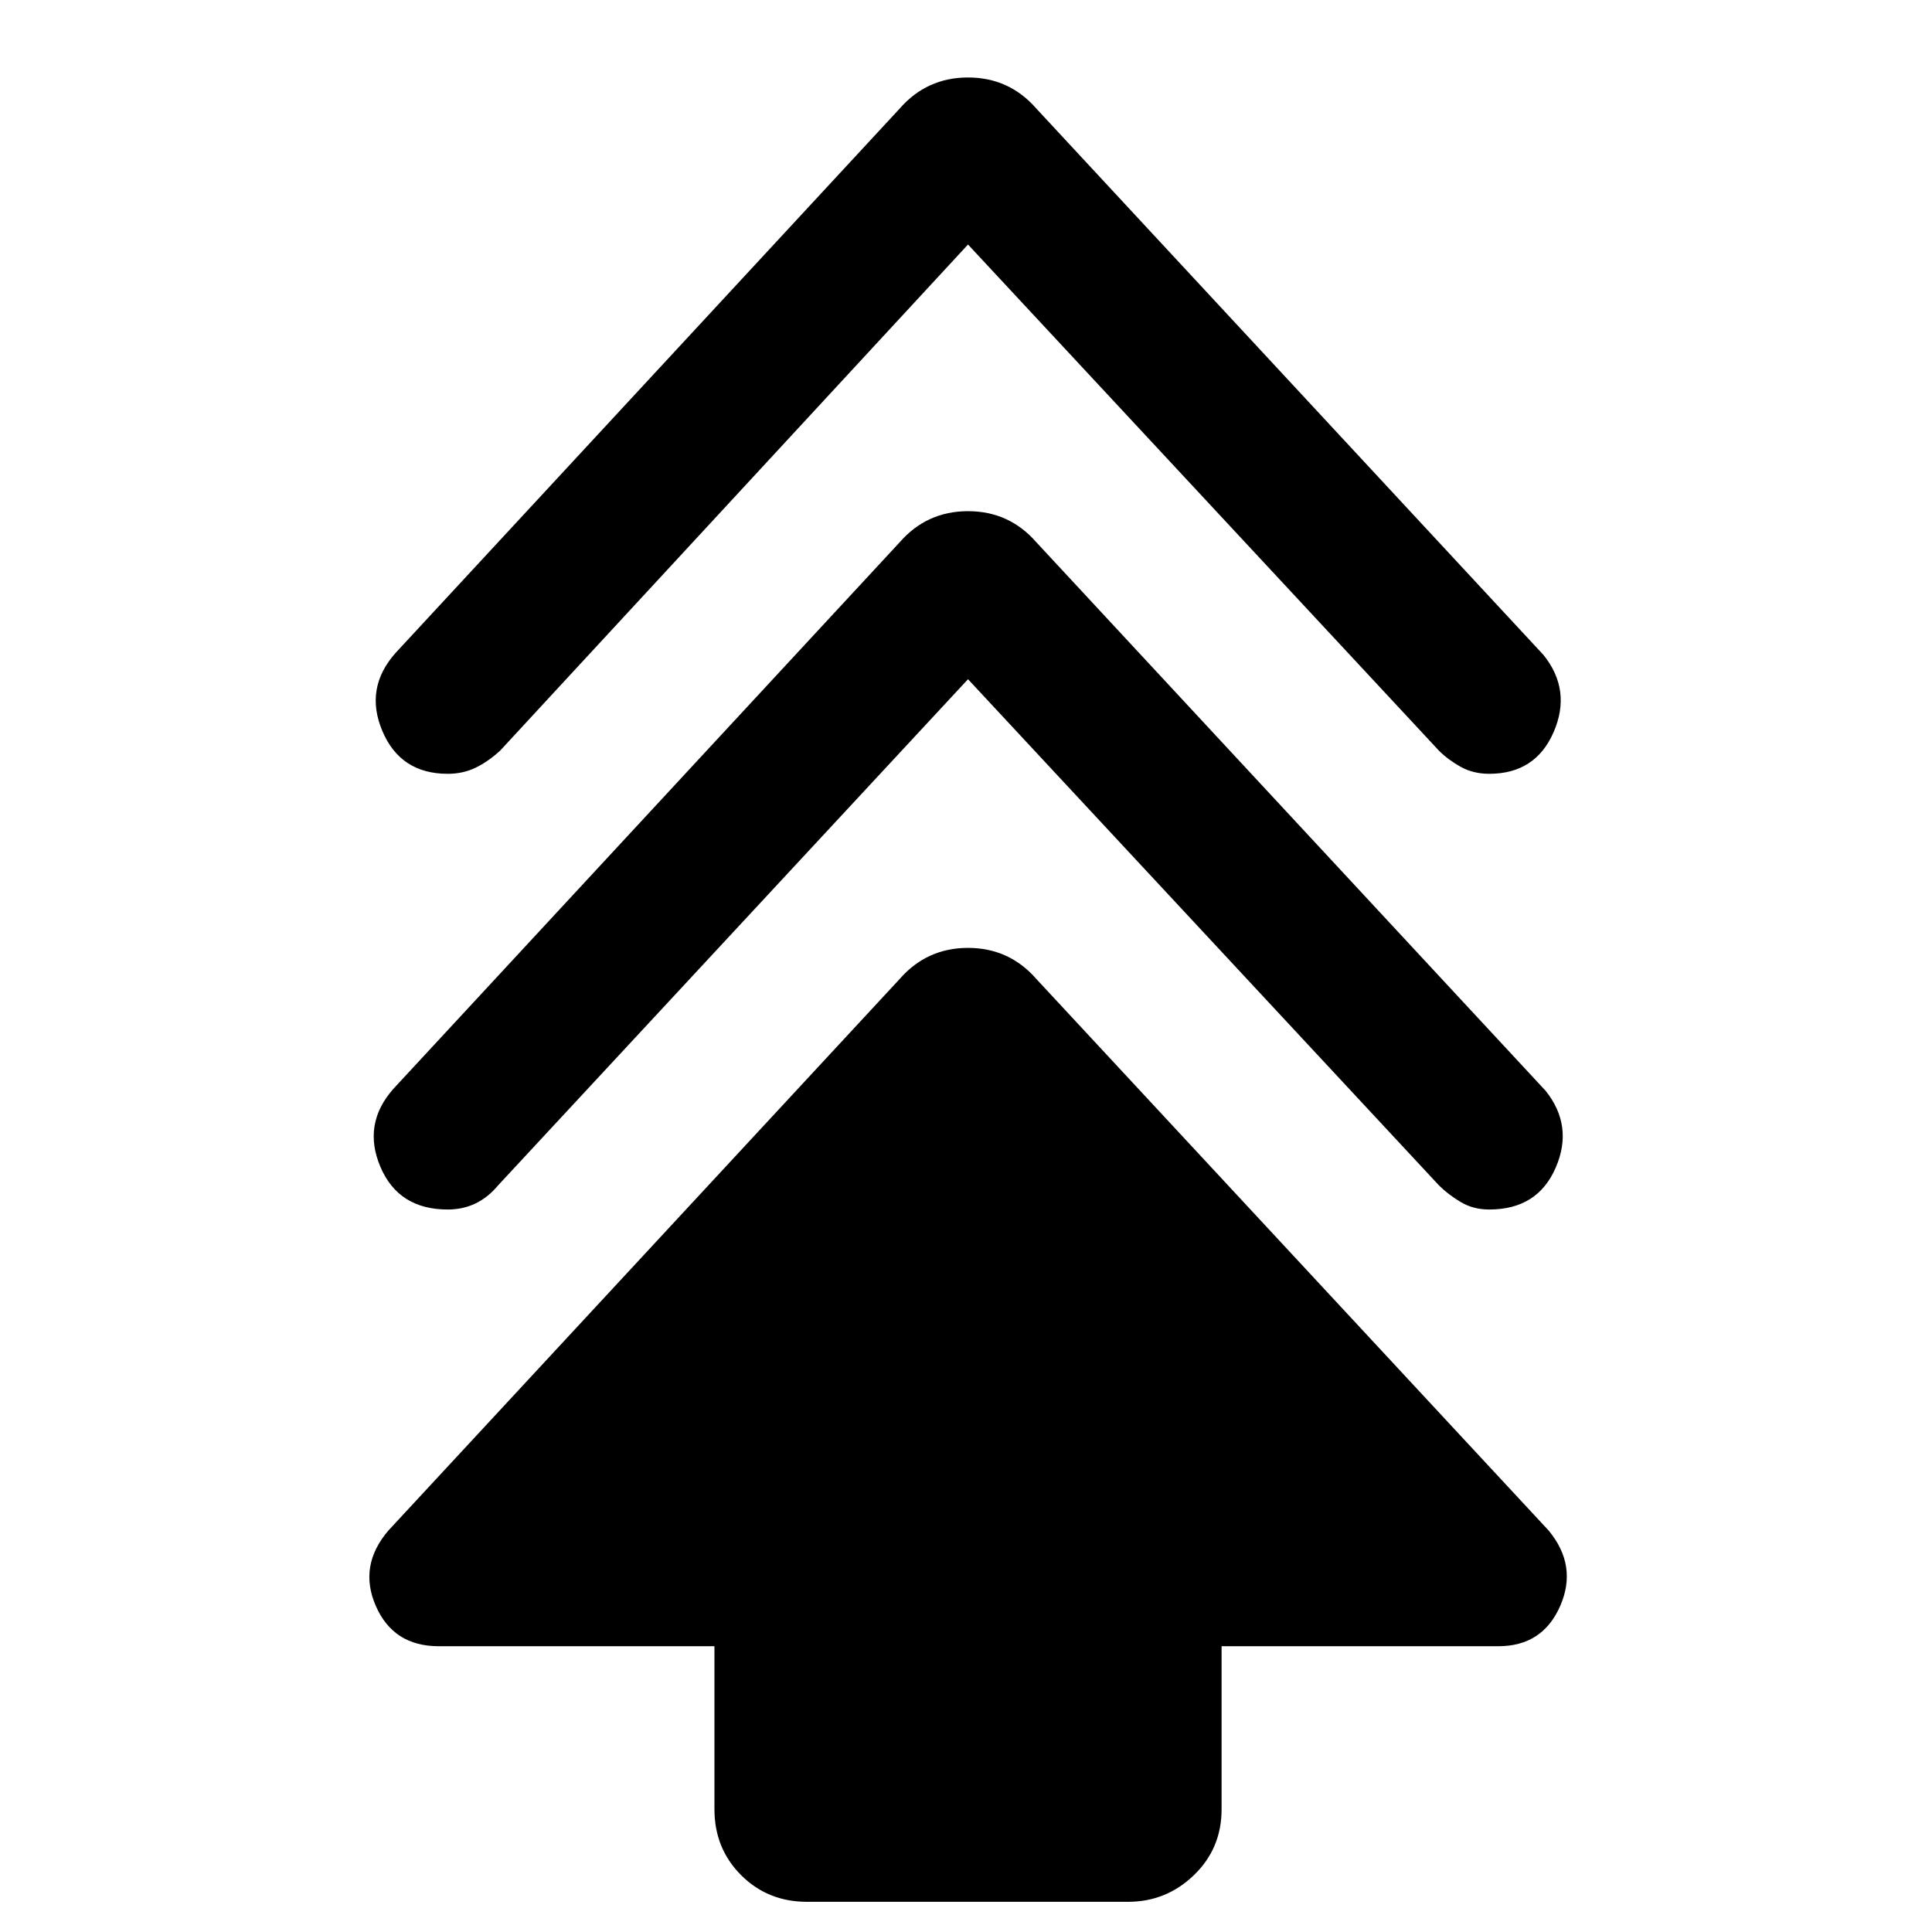 <svg xmlns="http://www.w3.org/2000/svg" height="48" viewBox="0 -960 960 960" width="48"><path d="M355-61v-81H218q-22.5 0-31.25-20t6.25-37.5l254-274q13.5-15.5 34-15.5t34 15.5l254.5 274Q784-182 775.25-162t-30.75 20H607v81q0 19.5-13.75 32.75T560.5-15H401q-19.5 0-32.75-13.25T355-61Zm126-561.5L247.5-371q-5 6-11.25 9t-13.75 3q-24.5 0-33.5-21.25t6.5-38.75L447-690.5q13.5-15.5 34-15.5t34 15.5L768-418q14 17.5 5 38.25T740-359q-8 0-14.25-3.75T715-371L481-622.5Zm0-216L248.5-587q-6 5.5-12.25 8.5t-13.75 3q-23.5 0-32.5-21.25t6.5-38.75L447-906q13.5-15.5 34-15.5t34 15.5l252 271.5q14 17.5 5 38.25t-32 20.75q-8 0-14.25-3.5T715-587L481-838.5Z"/></svg>